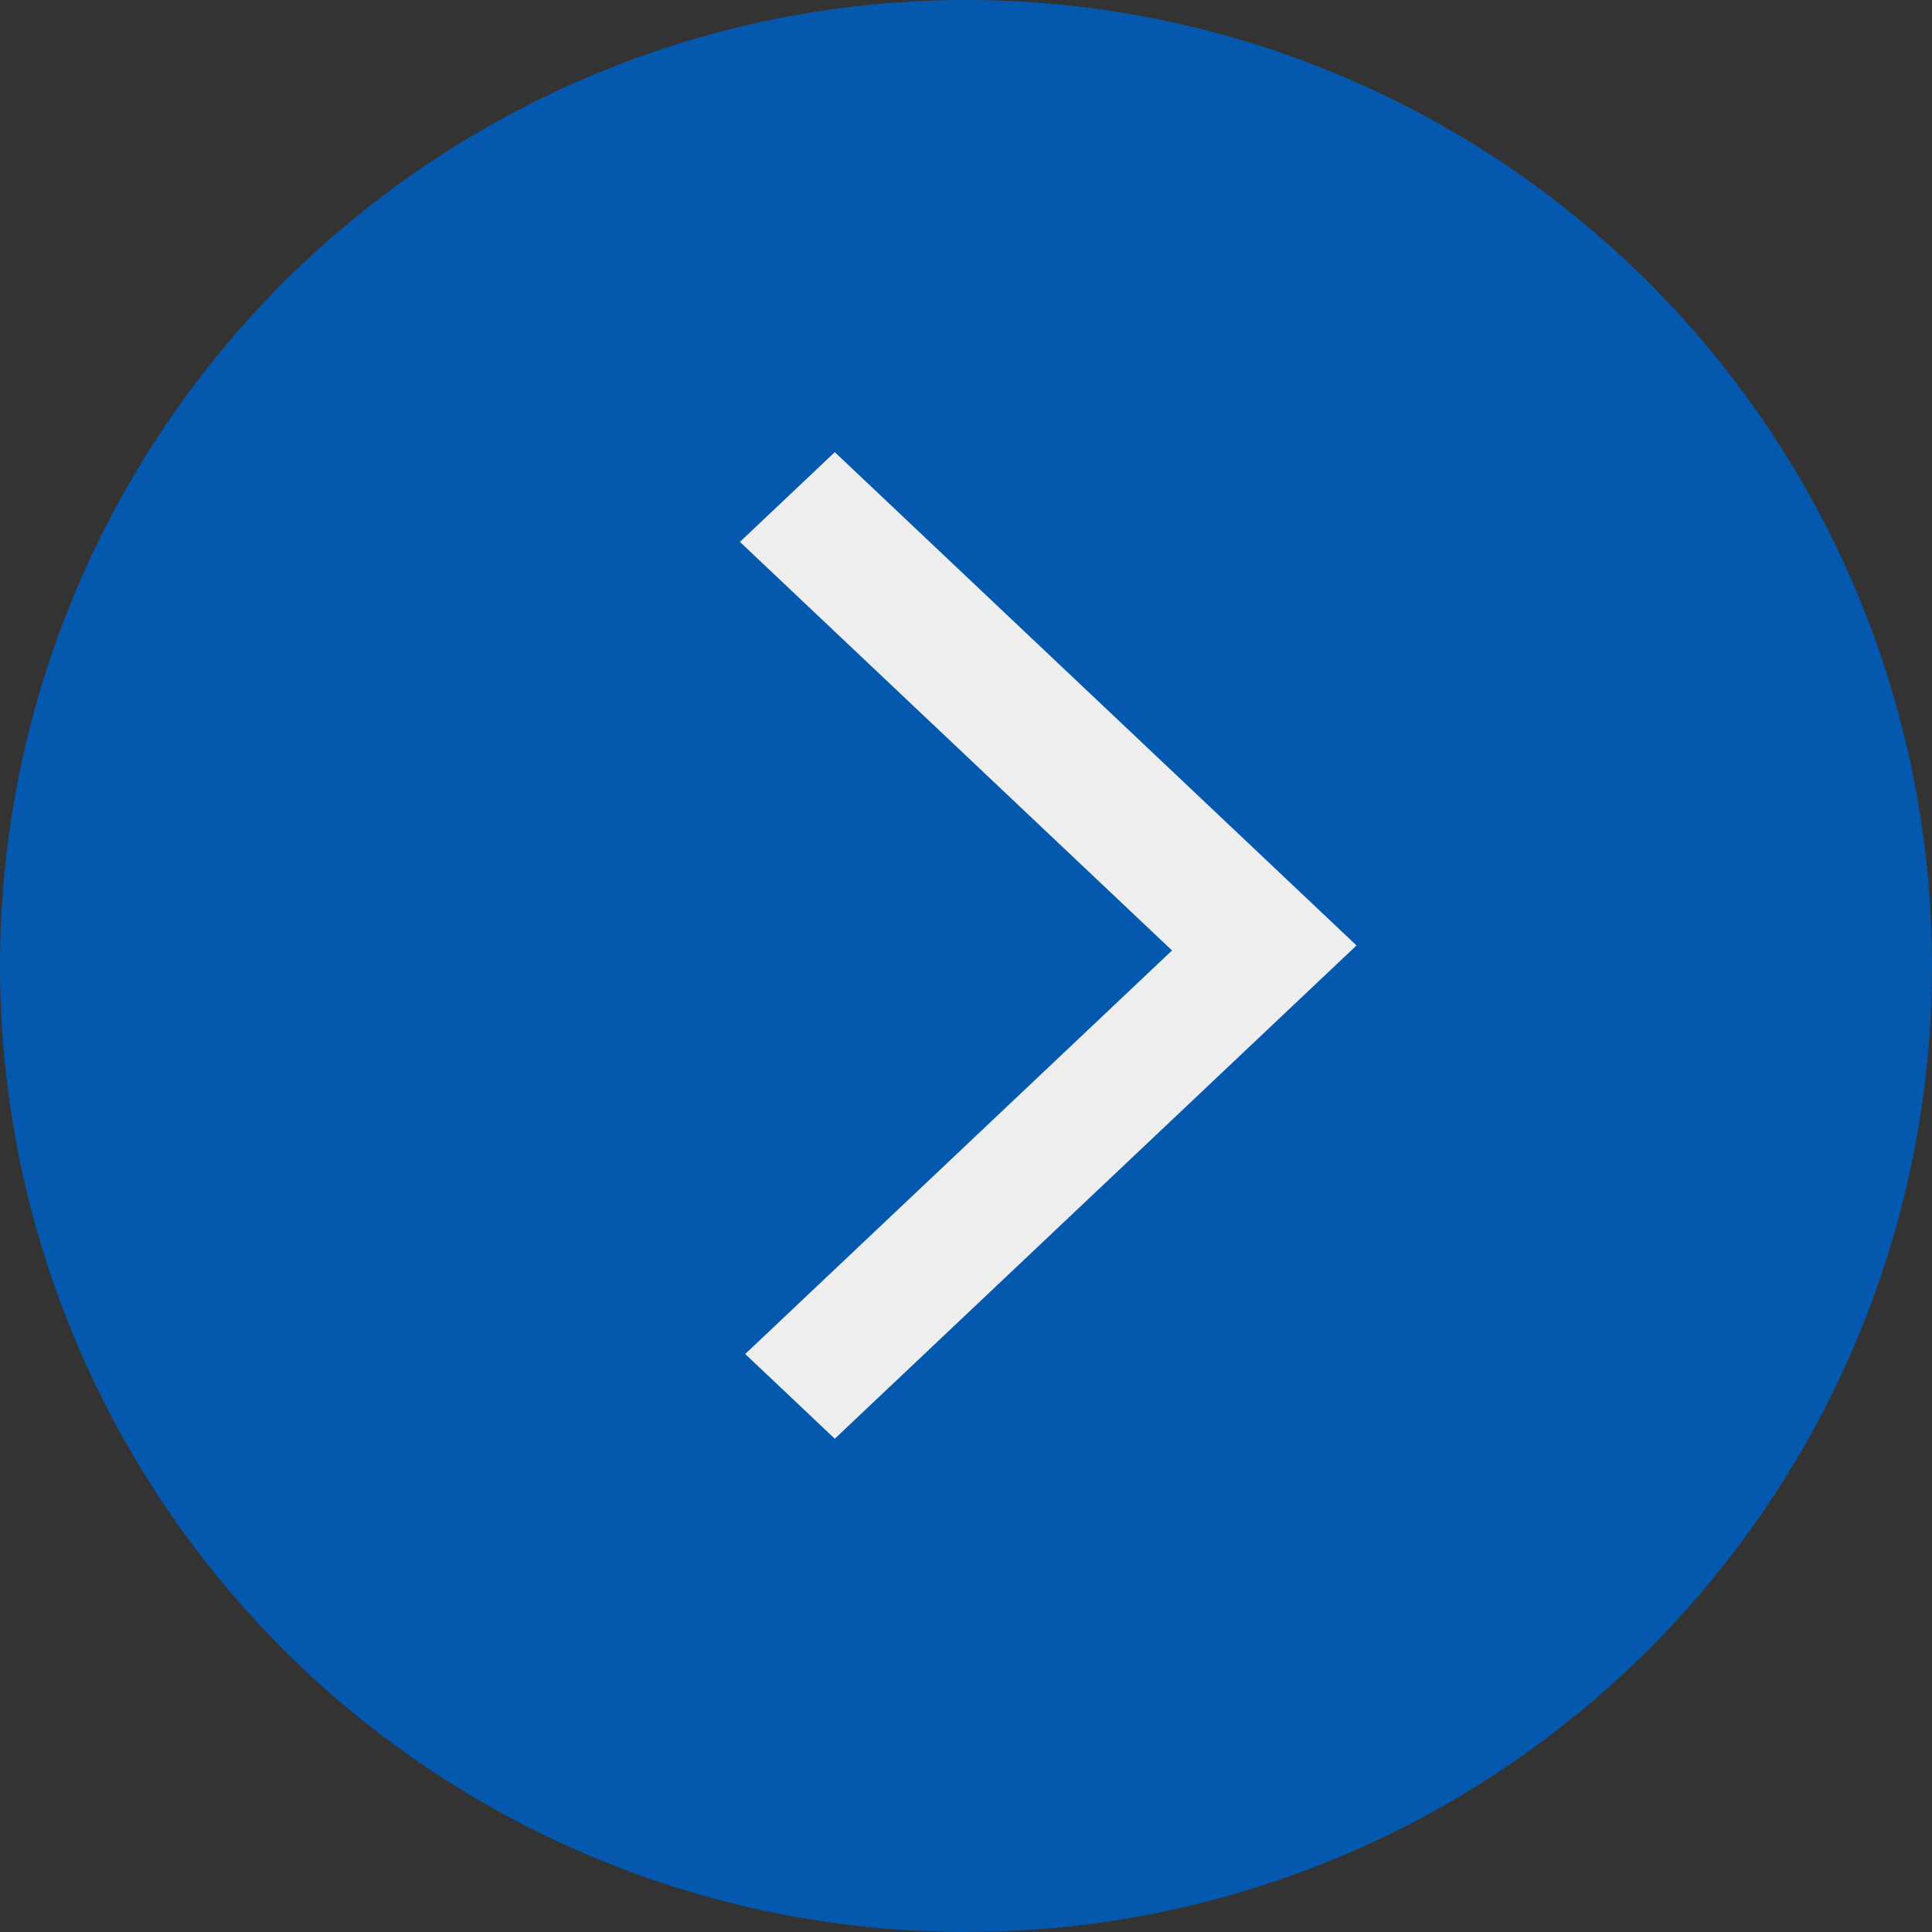 <svg width="47" height="47" viewBox="0 0 47 47" fill="none" xmlns="http://www.w3.org/2000/svg">
<rect x="0" y="0" width="47" height="47" fill="#333333" stroke="none"/>
<circle cx="23.5" cy="23.5" r="23.5" fill="#0459AE"/>
<path d="M18.129 32.939L20.308 35L33 23L20.308 11L18 13.183L28.512 23.122L18.129 32.939Z" fill="#EEEEEE"/>
</svg>
